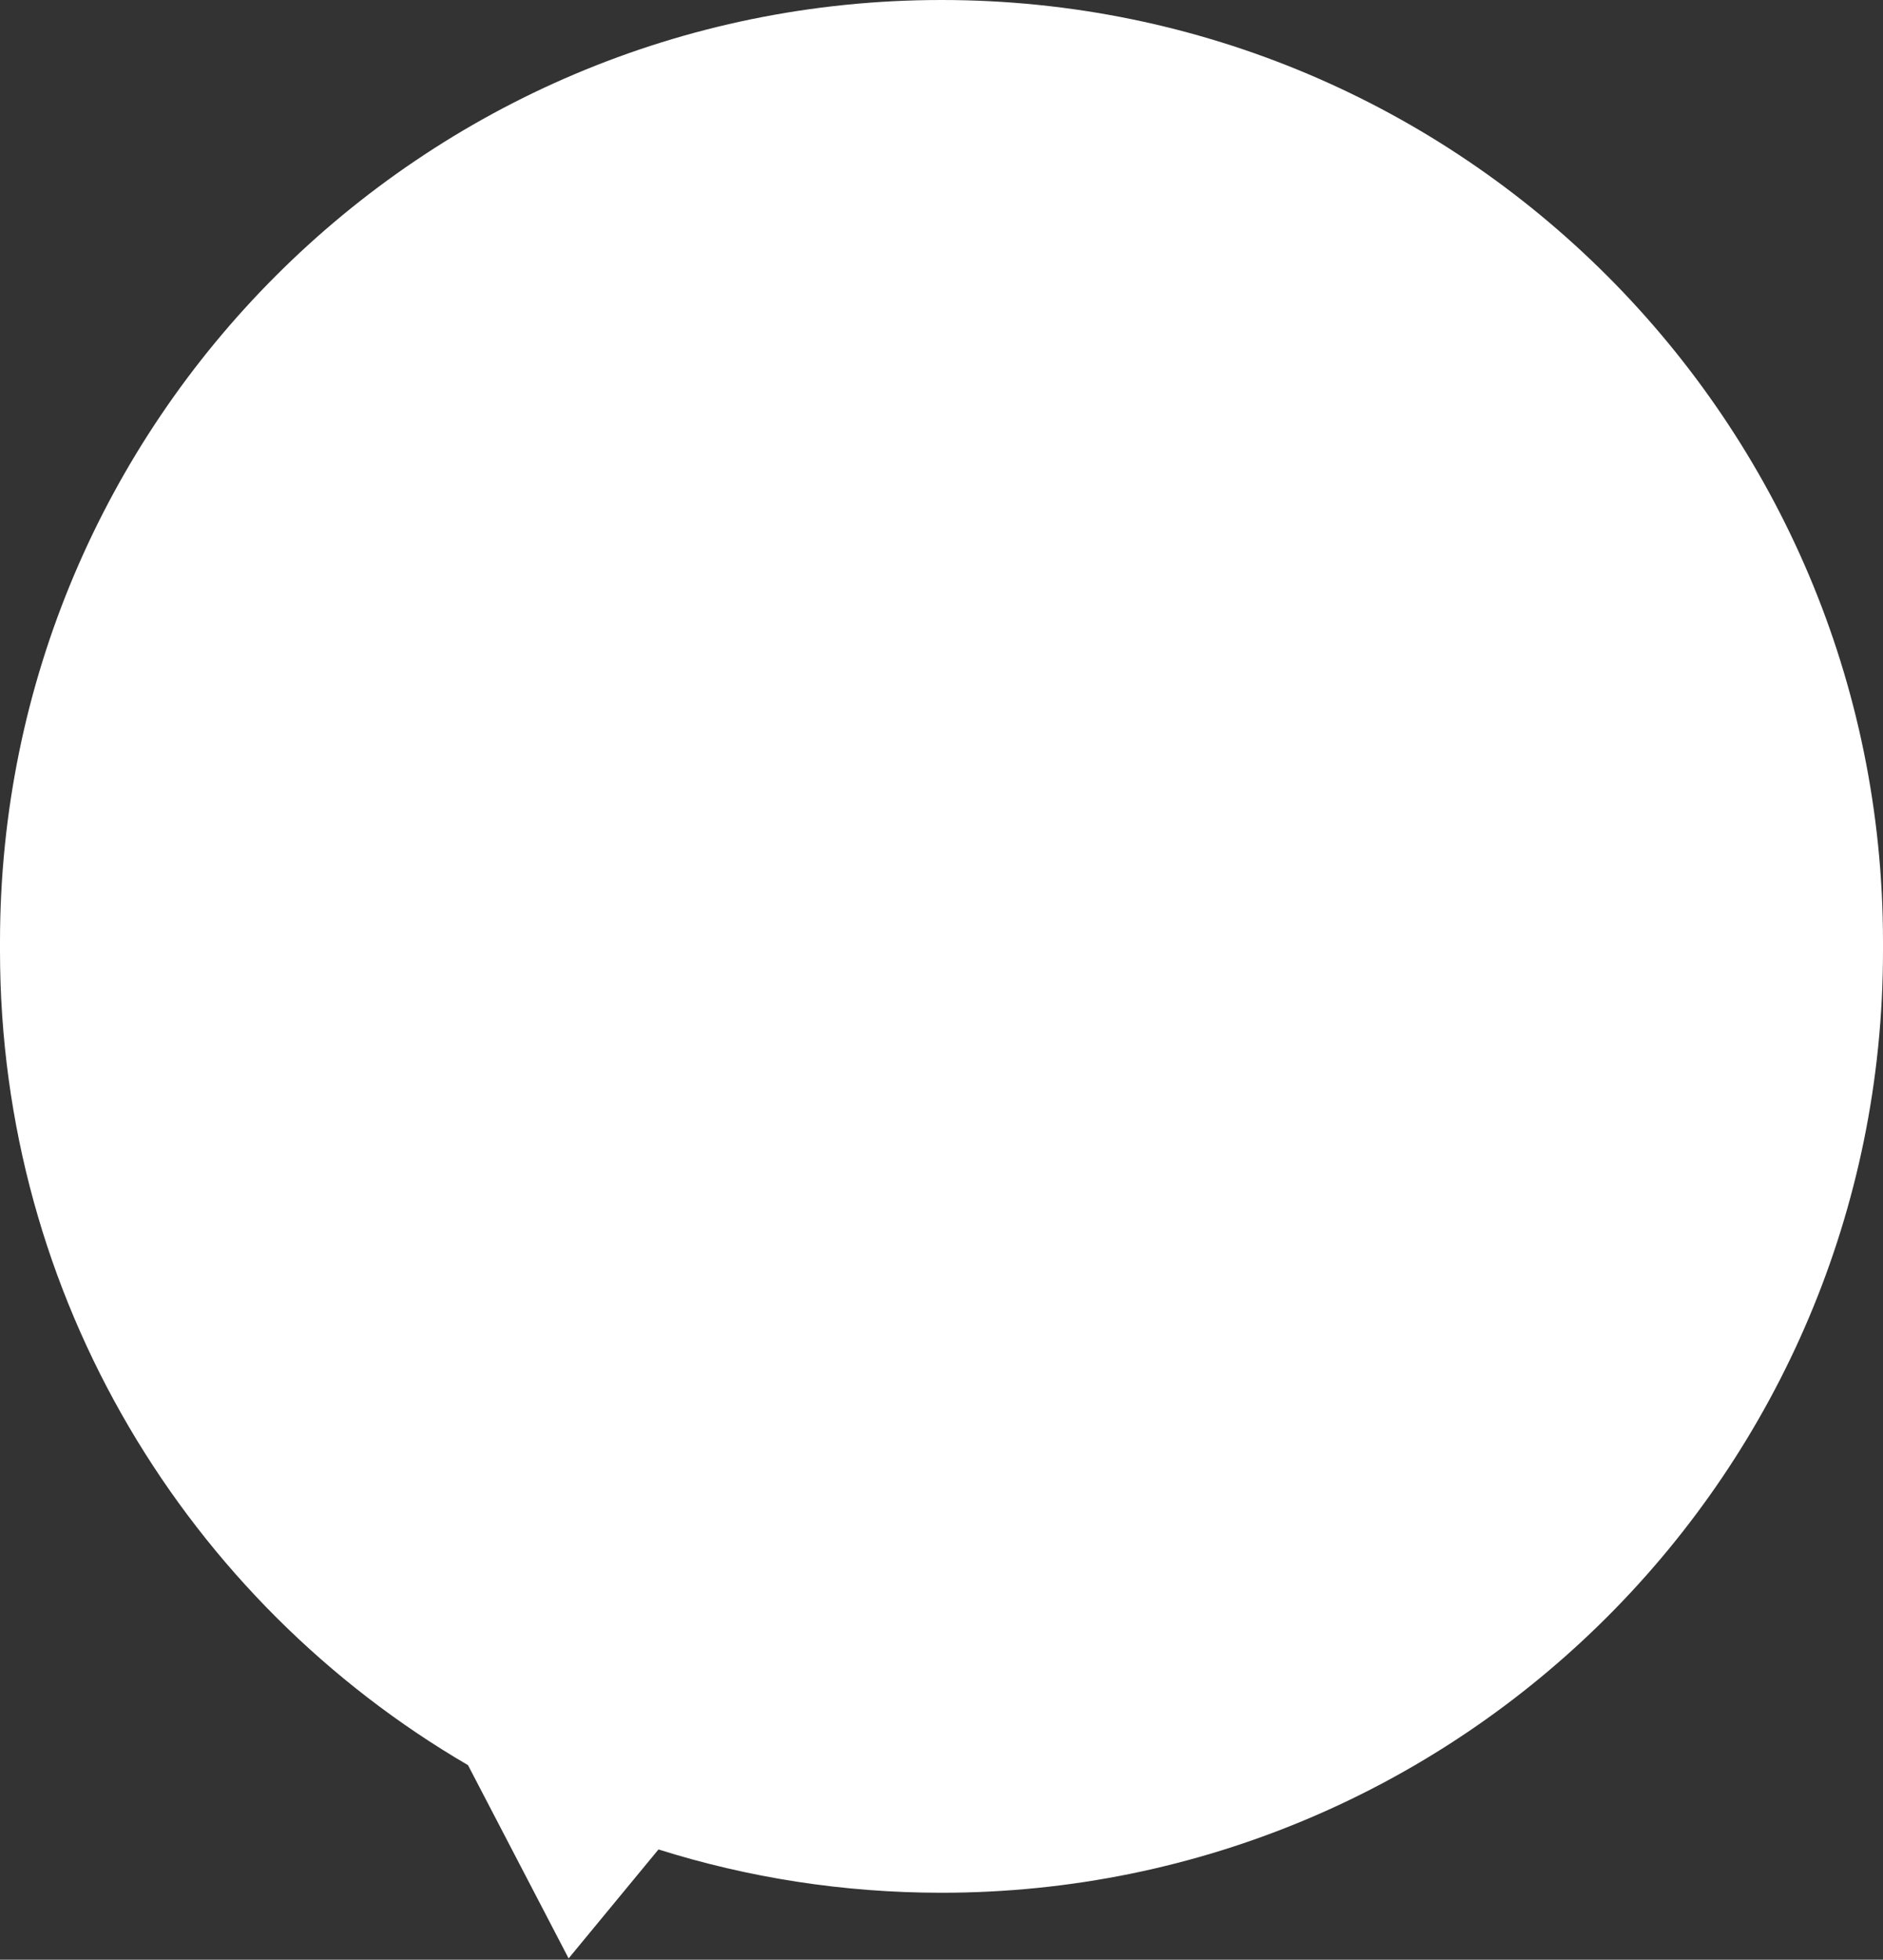 <?xml version="1.0" encoding="UTF-8"?>
<svg width="174px" height="181px" viewBox="0 0 174 181" version="1.1" xmlns="http://www.w3.org/2000/svg" xmlns:xlink="http://www.w3.org/1999/xlink">
    <rect x="0" y="0" width="174" height="181" fill="#333333" stroke="none"/>
    <!-- Generator: Sketch 61.2 (89653) - https://sketch.com -->
    <title>Combined Shape</title>
    <desc>Created with Sketch.</desc>
    <g id="Symbols" stroke="none" stroke-width="1" fill="none" fill-rule="evenodd">
        <g id="Combined-Shape" transform="translate(-4, -4)" fill="#FFFFFF">
            <path d="M91,4 C139.049,4 178,42.951 178,91 L178,91.819 C178,139.867 139.049,178.819 91,178.819 C81.887,178.819 73.102,177.418 64.847,174.819 L56.543,184.881 L47.245,167.031 C21.381,151.953 4,123.915 4,91.819 L4,91 C4,42.951 42.951,4 91,4 Z"></path>
        </g>
    </g>
</svg>